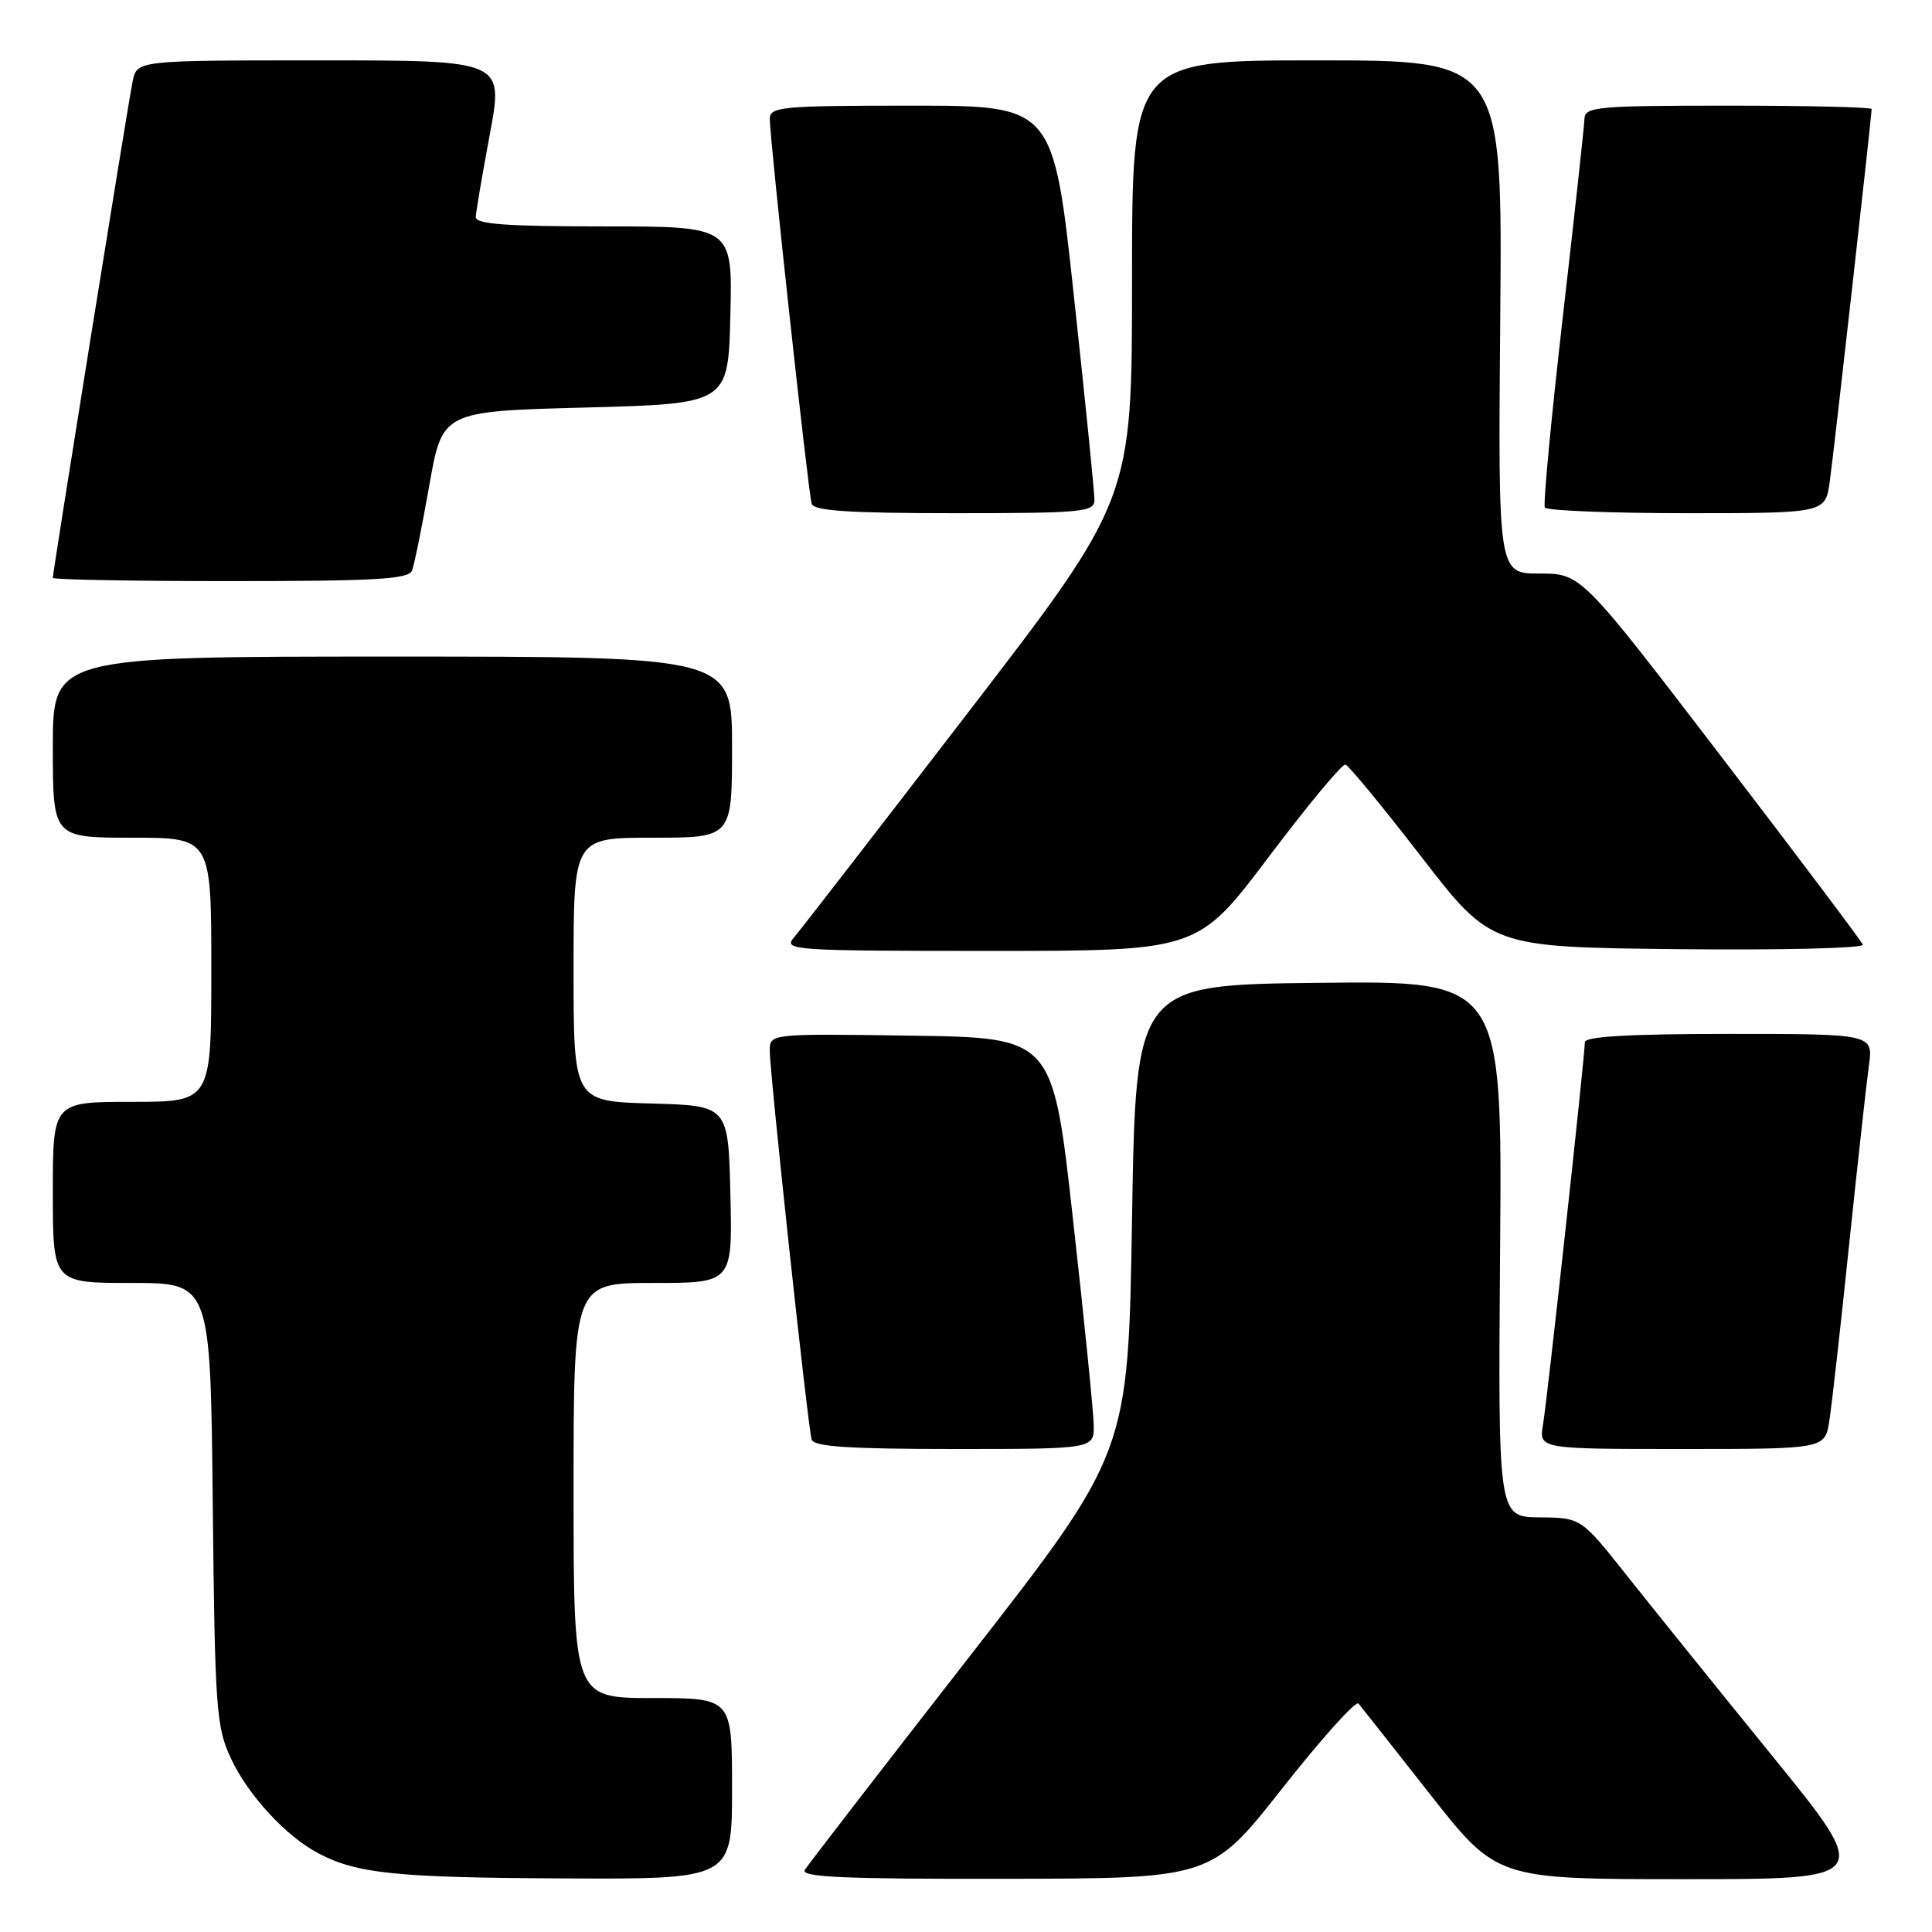 <?xml version="1.0" encoding="UTF-8" standalone="no"?>
<!DOCTYPE svg PUBLIC "-//W3C//DTD SVG 1.1//EN" "http://www.w3.org/Graphics/SVG/1.1/DTD/svg11.dtd" >
<svg xmlns="http://www.w3.org/2000/svg" xmlns:xlink="http://www.w3.org/1999/xlink" version="1.1" viewBox="0 0 256 256">
 <g >
 <path fill="currentColor"
d=" M 97.00 237.00 C 97.00 225.00 97.00 225.00 86.50 225.00 C 76.00 225.00 76.00 225.00 76.00 197.50 C 76.00 170.00 76.00 170.00 86.53 170.00 C 97.06 170.00 97.06 170.00 96.78 158.25 C 96.50 146.50 96.50 146.50 86.25 146.22 C 76.00 145.93 76.00 145.93 76.00 128.47 C 76.00 111.00 76.00 111.00 86.50 111.00 C 97.00 111.00 97.00 111.00 97.00 99.00 C 97.00 87.00 97.00 87.00 52.00 87.00 C 7.00 87.00 7.00 87.00 7.00 99.00 C 7.00 111.00 7.00 111.00 17.50 111.00 C 28.00 111.00 28.00 111.00 28.00 128.50 C 28.00 146.00 28.00 146.00 17.50 146.00 C 7.00 146.00 7.00 146.00 7.00 158.00 C 7.00 170.00 7.00 170.00 17.44 170.00 C 27.89 170.00 27.89 170.00 28.19 199.25 C 28.48 226.48 28.64 228.81 30.60 233.00 C 32.87 237.88 37.90 243.33 42.22 245.59 C 47.33 248.27 52.52 248.80 74.75 248.90 C 97.00 249.00 97.00 249.00 97.00 237.00 Z  M 169.93 236.94 C 175.12 230.35 179.65 225.31 180.01 225.73 C 180.36 226.15 184.63 231.56 189.49 237.75 C 198.34 249.00 198.34 249.00 223.22 249.00 C 248.10 249.00 248.10 249.00 234.90 232.75 C 227.64 223.81 218.96 213.04 215.60 208.81 C 209.50 201.11 209.50 201.11 204.00 201.06 C 198.50 201.00 198.50 201.00 198.77 165.48 C 199.05 129.96 199.05 129.96 174.77 130.23 C 150.50 130.50 150.50 130.50 150.00 161.50 C 149.50 192.50 149.50 192.50 128.45 219.52 C 116.87 234.38 107.06 247.10 106.64 247.77 C 106.05 248.73 111.85 248.99 133.19 248.95 C 160.50 248.91 160.50 248.91 169.93 236.94 Z  M 144.92 188.75 C 144.88 186.96 143.65 174.70 142.17 161.50 C 139.50 137.50 139.50 137.50 120.75 137.23 C 102.00 136.96 102.00 136.96 102.00 139.23 C 101.99 142.20 107.05 189.12 107.55 190.75 C 107.84 191.69 112.52 192.00 126.47 192.00 C 145.00 192.00 145.00 192.00 144.92 188.75 Z  M 242.40 188.25 C 242.72 186.19 243.90 175.72 245.01 165.00 C 246.13 154.28 247.31 143.59 247.63 141.25 C 248.23 137.00 248.23 137.00 229.11 137.00 C 215.99 137.00 210.00 137.34 210.00 138.09 C 210.00 139.95 205.04 185.31 204.46 188.75 C 203.91 192.00 203.91 192.00 222.87 192.00 C 241.82 192.00 241.82 192.00 242.40 188.25 Z  M 168.11 113.55 C 173.27 106.70 177.85 101.19 178.28 101.31 C 178.71 101.43 183.23 106.92 188.32 113.51 C 197.58 125.50 197.58 125.50 222.38 125.77 C 236.02 125.91 247.03 125.65 246.84 125.17 C 246.65 124.70 238.18 113.44 228.00 100.15 C 209.51 76.00 209.51 76.00 204.00 76.00 C 198.50 76.00 198.50 76.00 198.79 42.00 C 199.08 8.00 199.08 8.00 174.54 8.00 C 150.00 8.00 150.00 8.00 150.00 37.08 C 150.00 66.16 150.00 66.16 128.34 94.33 C 116.43 109.82 106.01 123.29 105.18 124.25 C 103.77 125.91 105.10 126.00 131.20 126.00 C 158.72 126.00 158.72 126.00 168.11 113.55 Z  M 54.60 75.59 C 54.90 74.81 55.93 69.75 56.88 64.34 C 58.61 54.50 58.61 54.50 77.56 54.00 C 96.50 53.50 96.50 53.50 96.78 41.75 C 97.06 30.00 97.06 30.00 80.03 30.00 C 67.05 30.00 63.01 29.70 63.04 28.75 C 63.07 28.06 63.91 23.11 64.91 17.75 C 66.73 8.00 66.73 8.00 42.44 8.00 C 18.16 8.00 18.16 8.00 17.58 10.75 C 17.01 13.47 7.00 75.74 7.00 76.57 C 7.00 76.81 17.59 77.00 30.53 77.00 C 49.86 77.00 54.16 76.75 54.60 75.59 Z  M 145.02 66.25 C 145.03 65.29 143.81 53.14 142.30 39.25 C 139.57 14.00 139.57 14.00 120.78 14.00 C 103.56 14.00 102.00 14.15 102.00 15.75 C 101.99 18.35 107.10 65.29 107.55 66.75 C 107.84 67.69 112.52 68.00 126.47 68.00 C 143.44 68.00 145.00 67.85 145.02 66.25 Z  M 242.46 63.75 C 243.03 59.68 248.00 15.39 248.00 14.45 C 248.00 14.20 239.45 14.00 229.00 14.00 C 211.59 14.00 210.00 14.15 209.95 15.75 C 209.92 16.71 208.63 28.52 207.08 42.00 C 205.54 55.48 204.46 66.84 204.70 67.25 C 204.93 67.66 213.39 68.00 223.50 68.00 C 241.88 68.00 241.88 68.00 242.46 63.75 Z "/>
</g>
</svg>